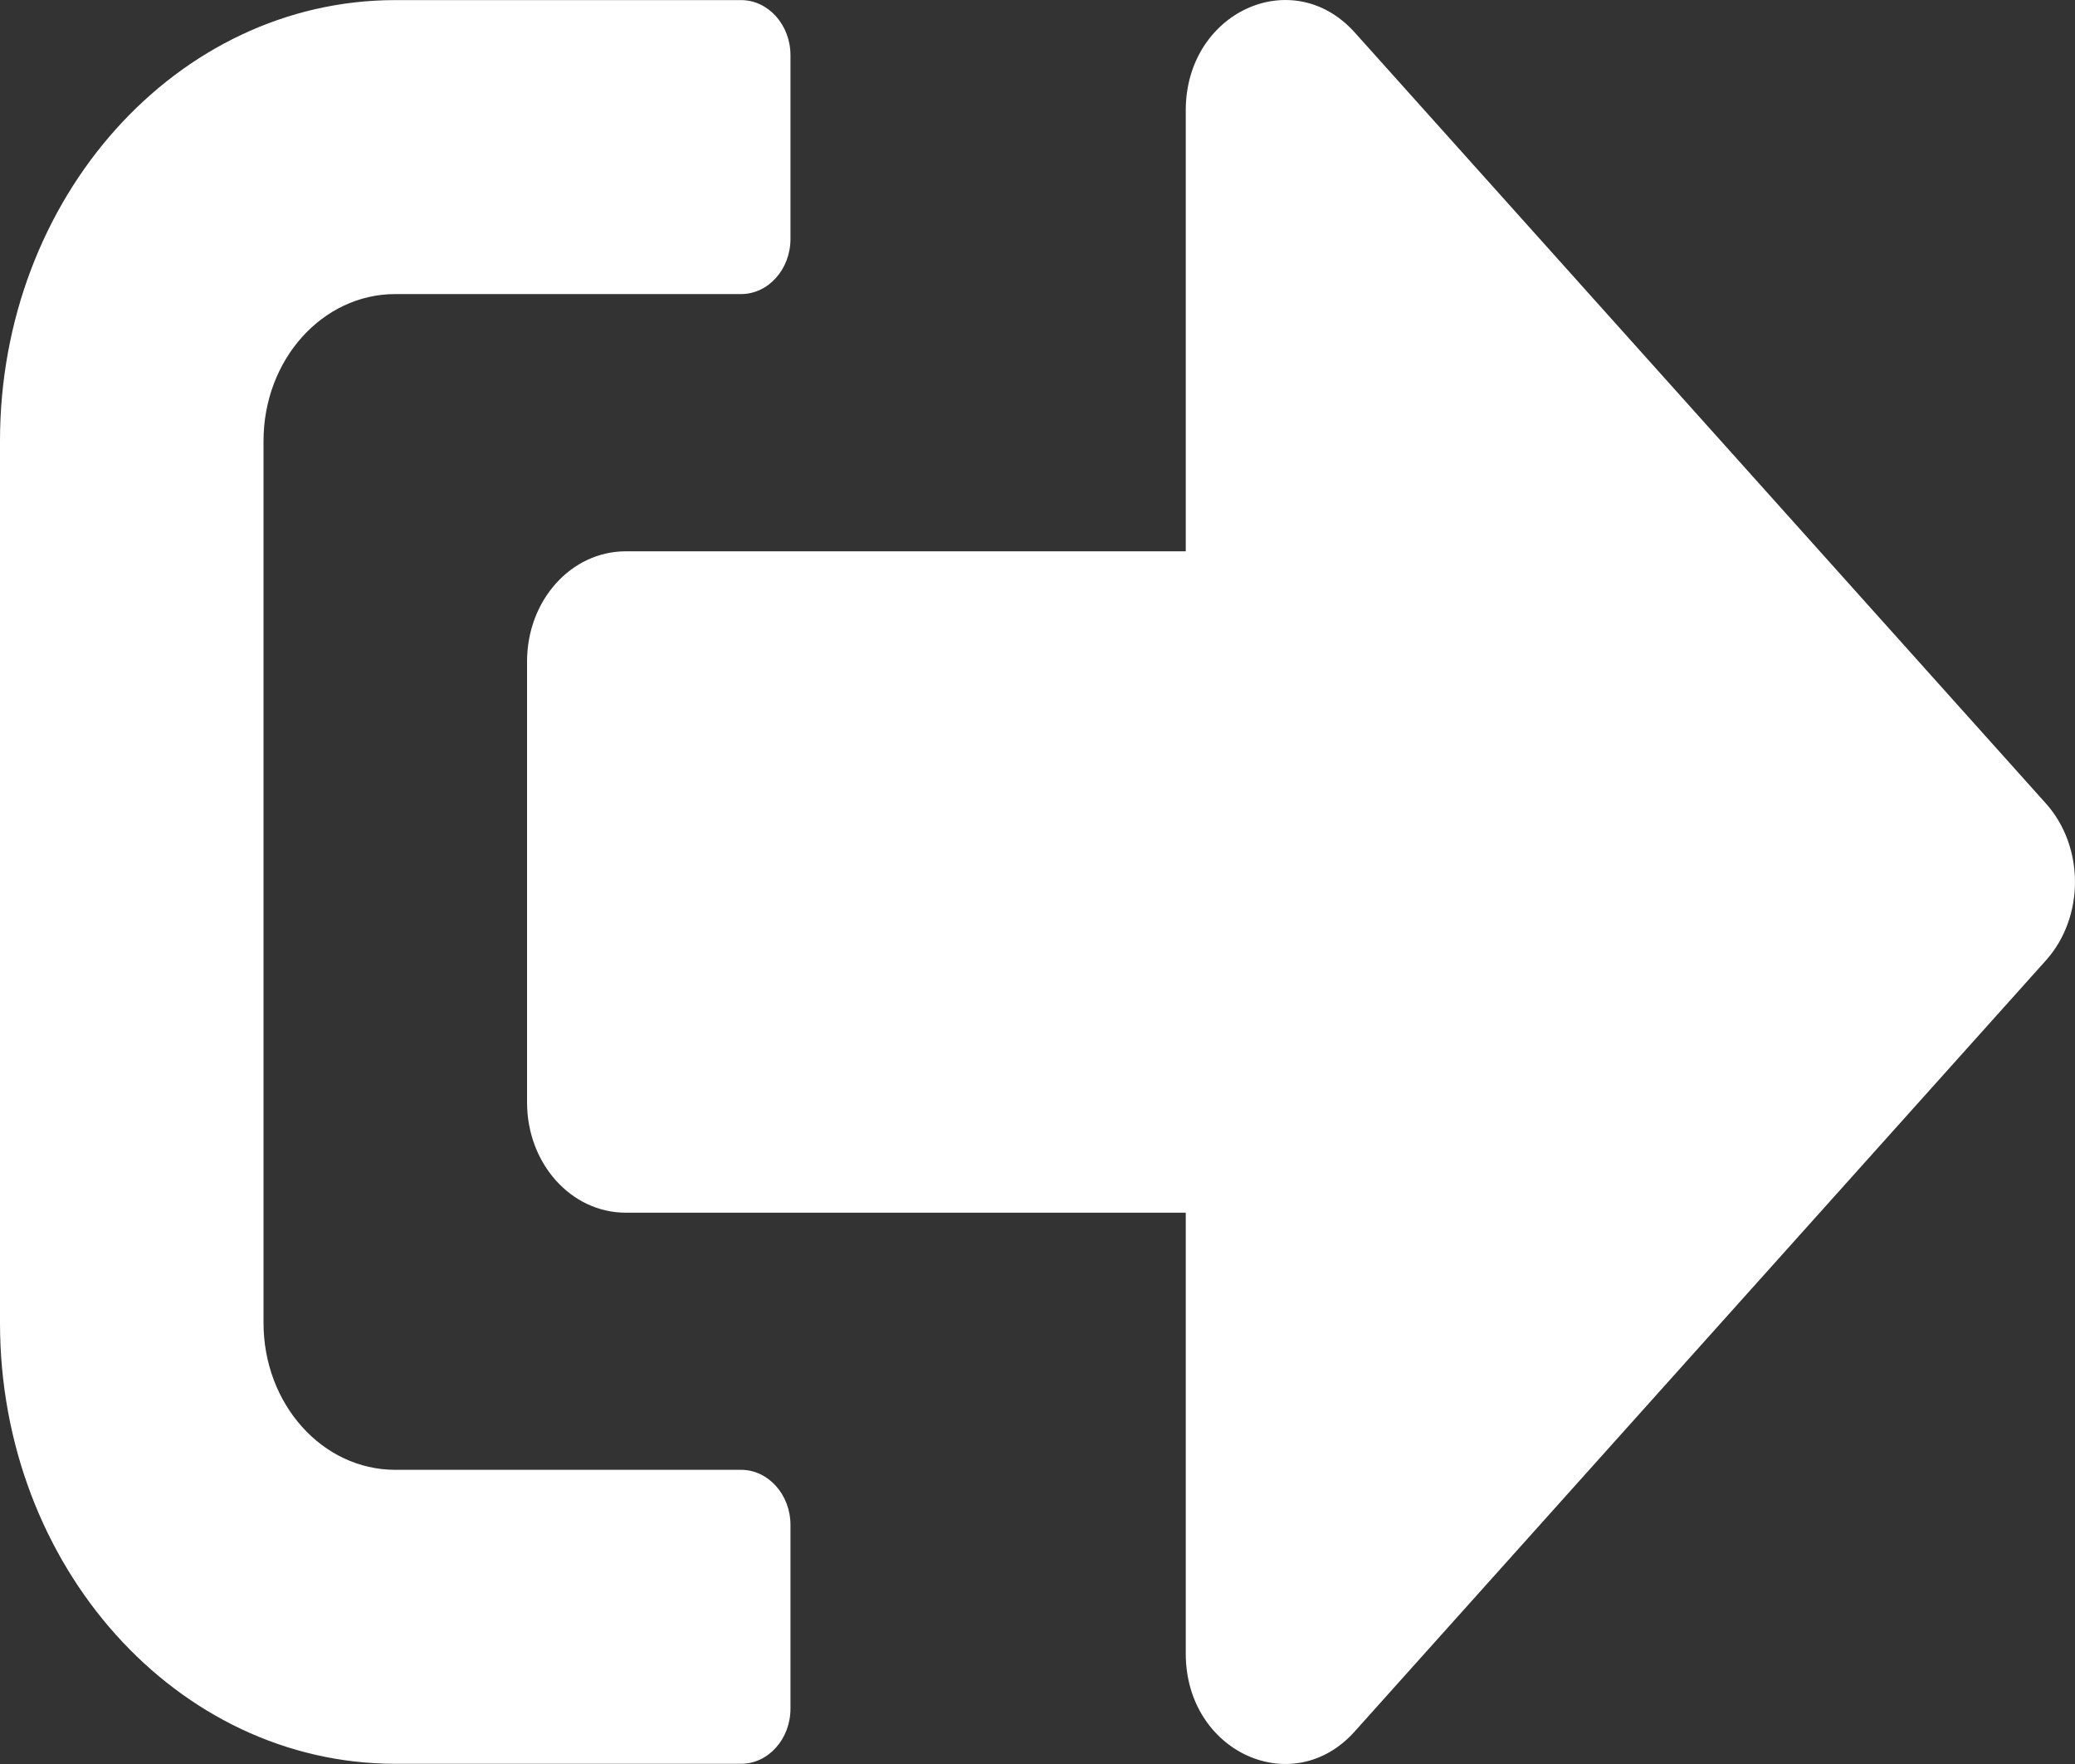 <svg width="20" height="17" viewBox="0 0 20 17" fill="none" xmlns="http://www.w3.org/2000/svg">
<rect x="0" y="0" width="20" height="17" fill="#333333" stroke="none"/>
<path d="M19.723 9.252L13.056 16.688C12.461 17.352 11.429 16.887 11.429 15.936V11.687H6.032C5.504 11.687 5.08 11.213 5.08 10.624V6.375C5.08 5.786 5.504 5.313 6.032 5.313H11.429V1.063C11.429 0.116 12.457 -0.353 13.056 0.311L19.723 7.747C20.092 8.163 20.092 8.836 19.723 9.252ZM7.619 16.467V14.696C7.619 14.404 7.405 14.165 7.143 14.165H3.81C3.107 14.165 2.54 13.532 2.54 12.749V4.25C2.54 3.467 3.107 2.834 3.81 2.834H7.143C7.405 2.834 7.619 2.595 7.619 2.303V0.532C7.619 0.24 7.405 0.001 7.143 0.001H3.81C1.706 0.001 0 1.904 0 4.25V12.749C0 15.095 1.706 16.998 3.81 16.998H7.143C7.405 16.998 7.619 16.759 7.619 16.467Z" fill="white"/>
</svg>
